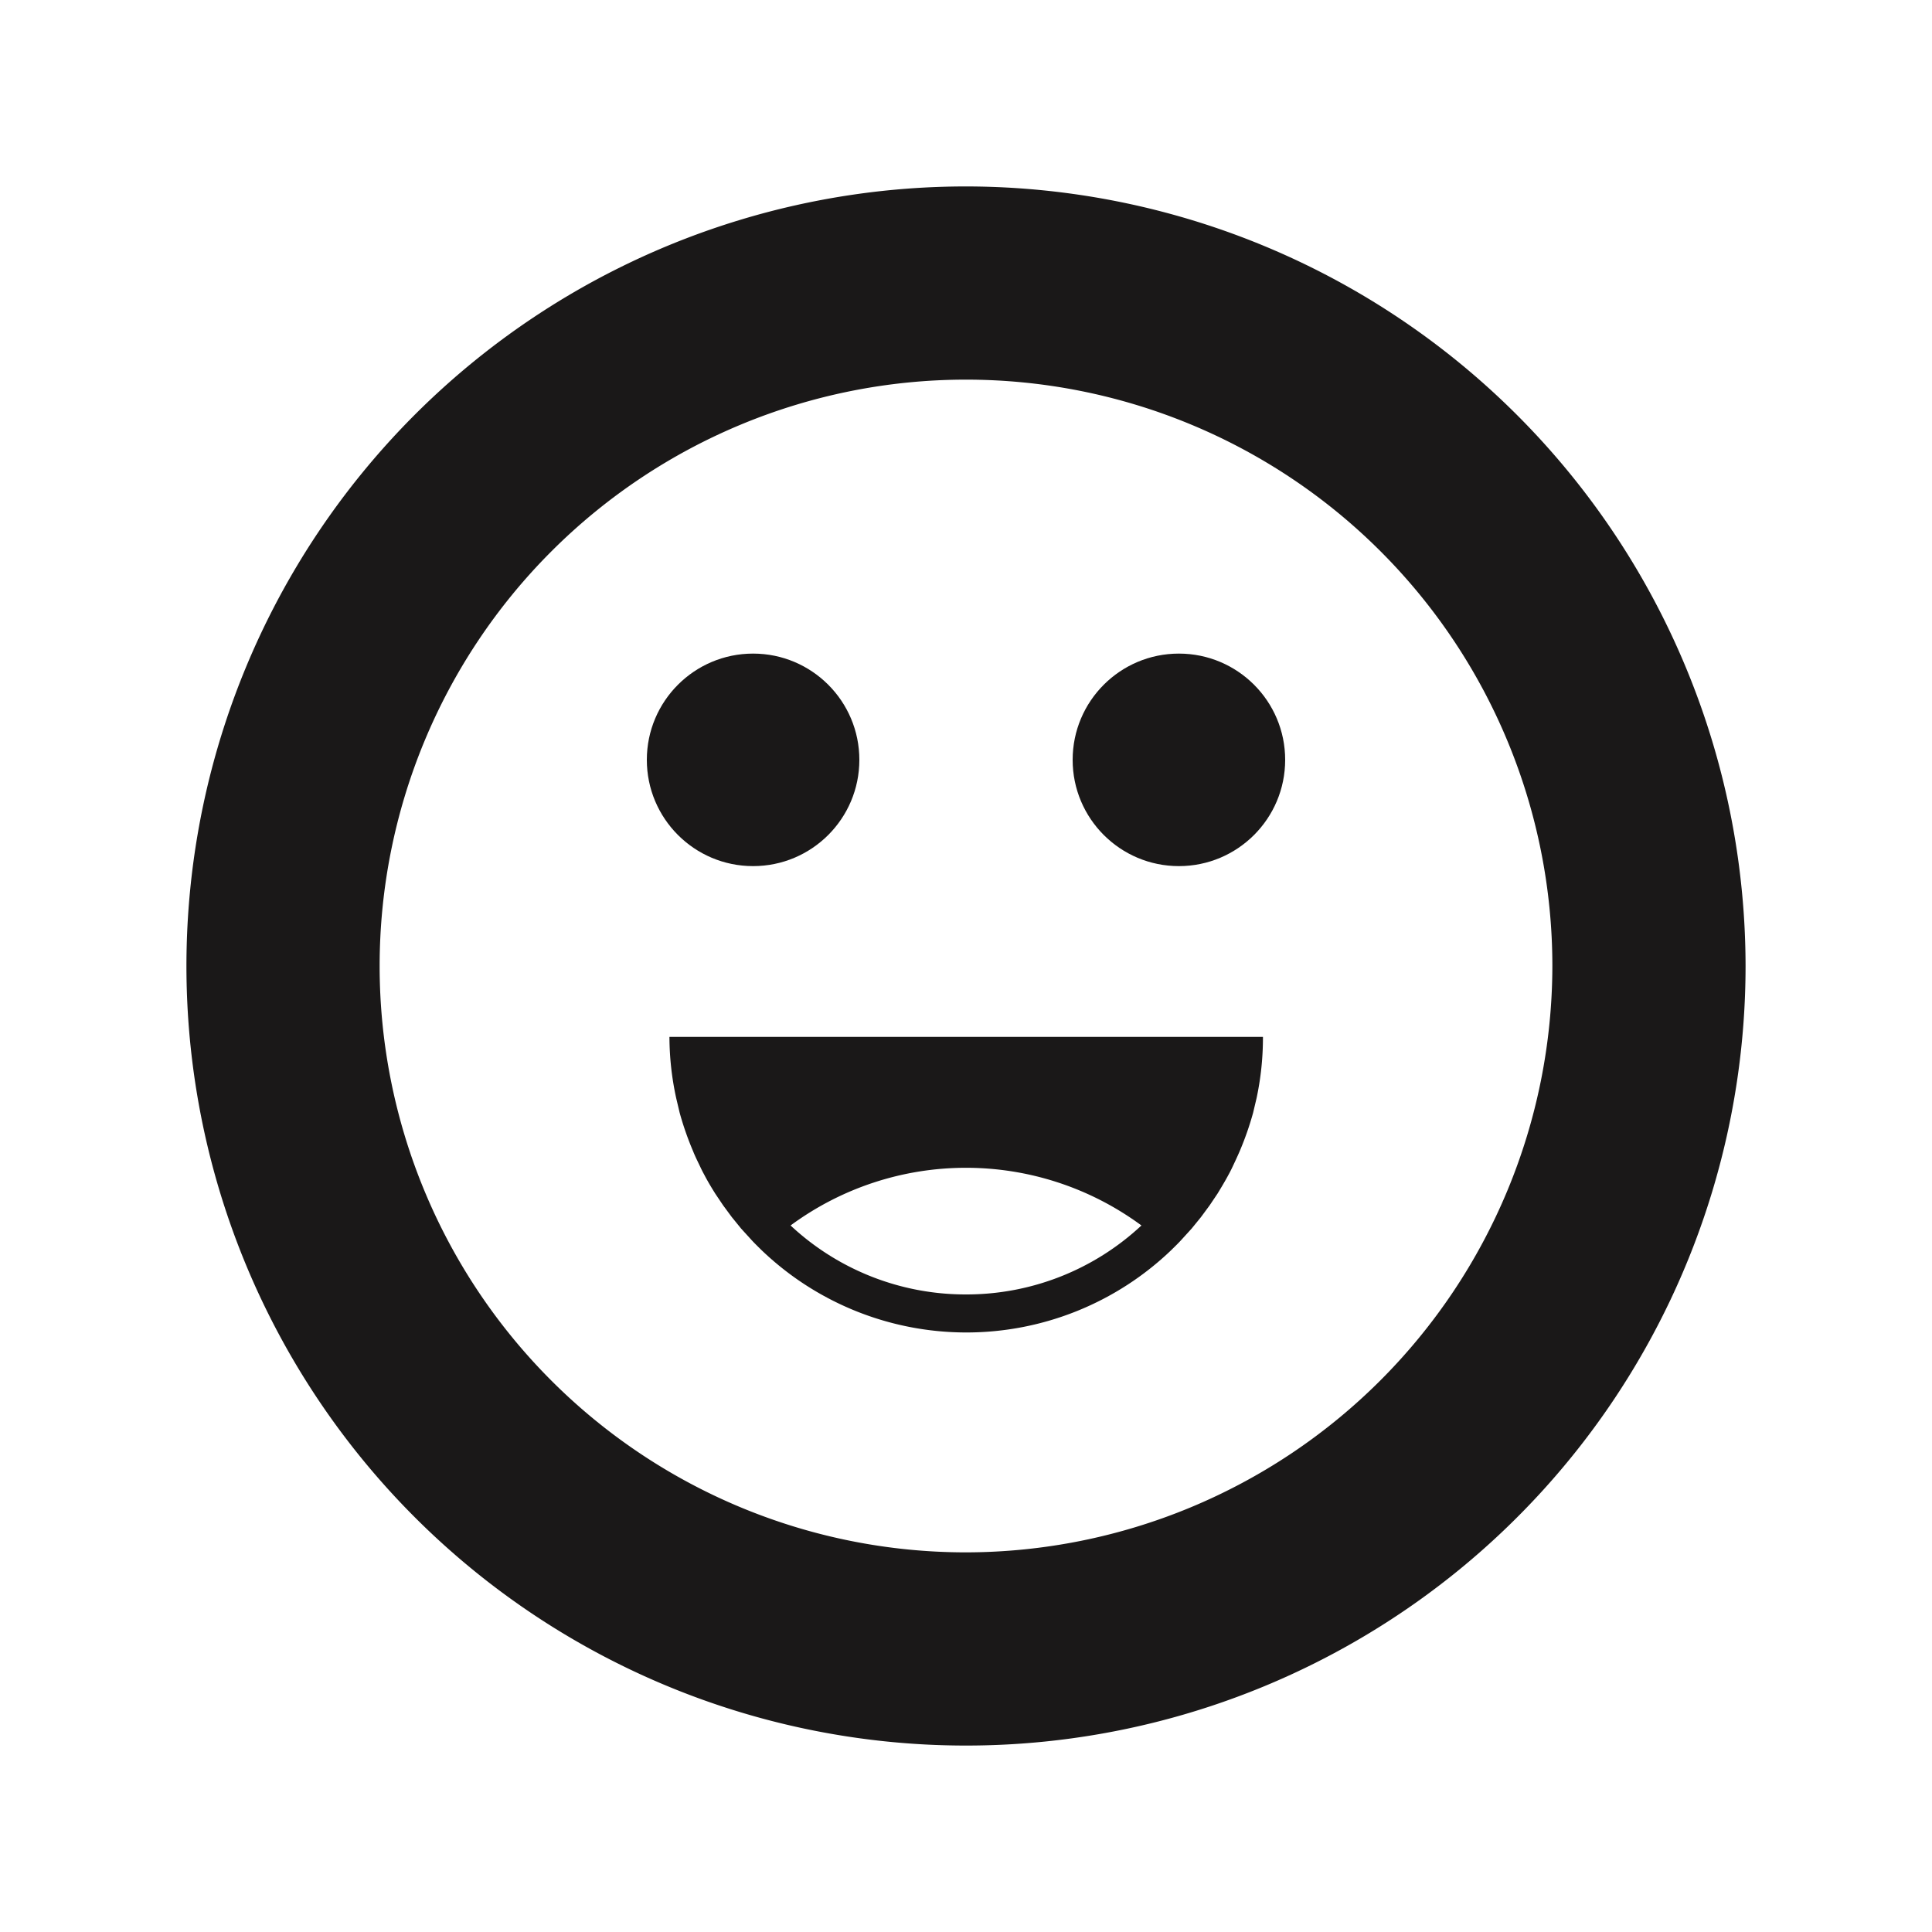 <?xml version="1.0" ?><svg data-name="Layer 1" id="Layer_1" viewBox="0 0 100 100" xmlns="http://www.w3.org/2000/svg"><defs><style>.cls-1{fill:#1a1818;}</style></defs><title/><path class="cls-1" d="M50,9.65A40.35,40.35,0,1,0,90.35,50,40.39,40.39,0,0,0,50,9.65Zm0,70.7A30.35,30.35,0,1,1,80.35,50,30.39,30.39,0,0,1,50,80.35Z"/><circle class="cls-1" cx="61.02" cy="39.33" r="5.5"/><circle class="cls-1" cx="38.98" cy="39.33" r="5.5"/><path class="cls-1" d="M34.65,53.67A15,15,0,0,0,35,56.84l.18.76a15.82,15.82,0,0,0,.7,2c.09.23.2.45.31.68s.16.34.25.5c.18.35.38.68.58,1l.41.61.45.61.48.59.51.56c.17.19.35.36.53.54a15.32,15.32,0,0,0,21.24,0c.18-.18.36-.35.53-.54l.51-.56.48-.59.45-.61.41-.61c.2-.33.4-.66.58-1,.09-.16.17-.33.25-.5s.21-.45.31-.68a15.82,15.82,0,0,0,.7-2l.18-.76a15,15,0,0,0,.33-3.17ZM50,67a13.26,13.26,0,0,1-9.08-3.57,15.3,15.3,0,0,1,18.16,0A13.27,13.27,0,0,1,50,67Z"/></svg>